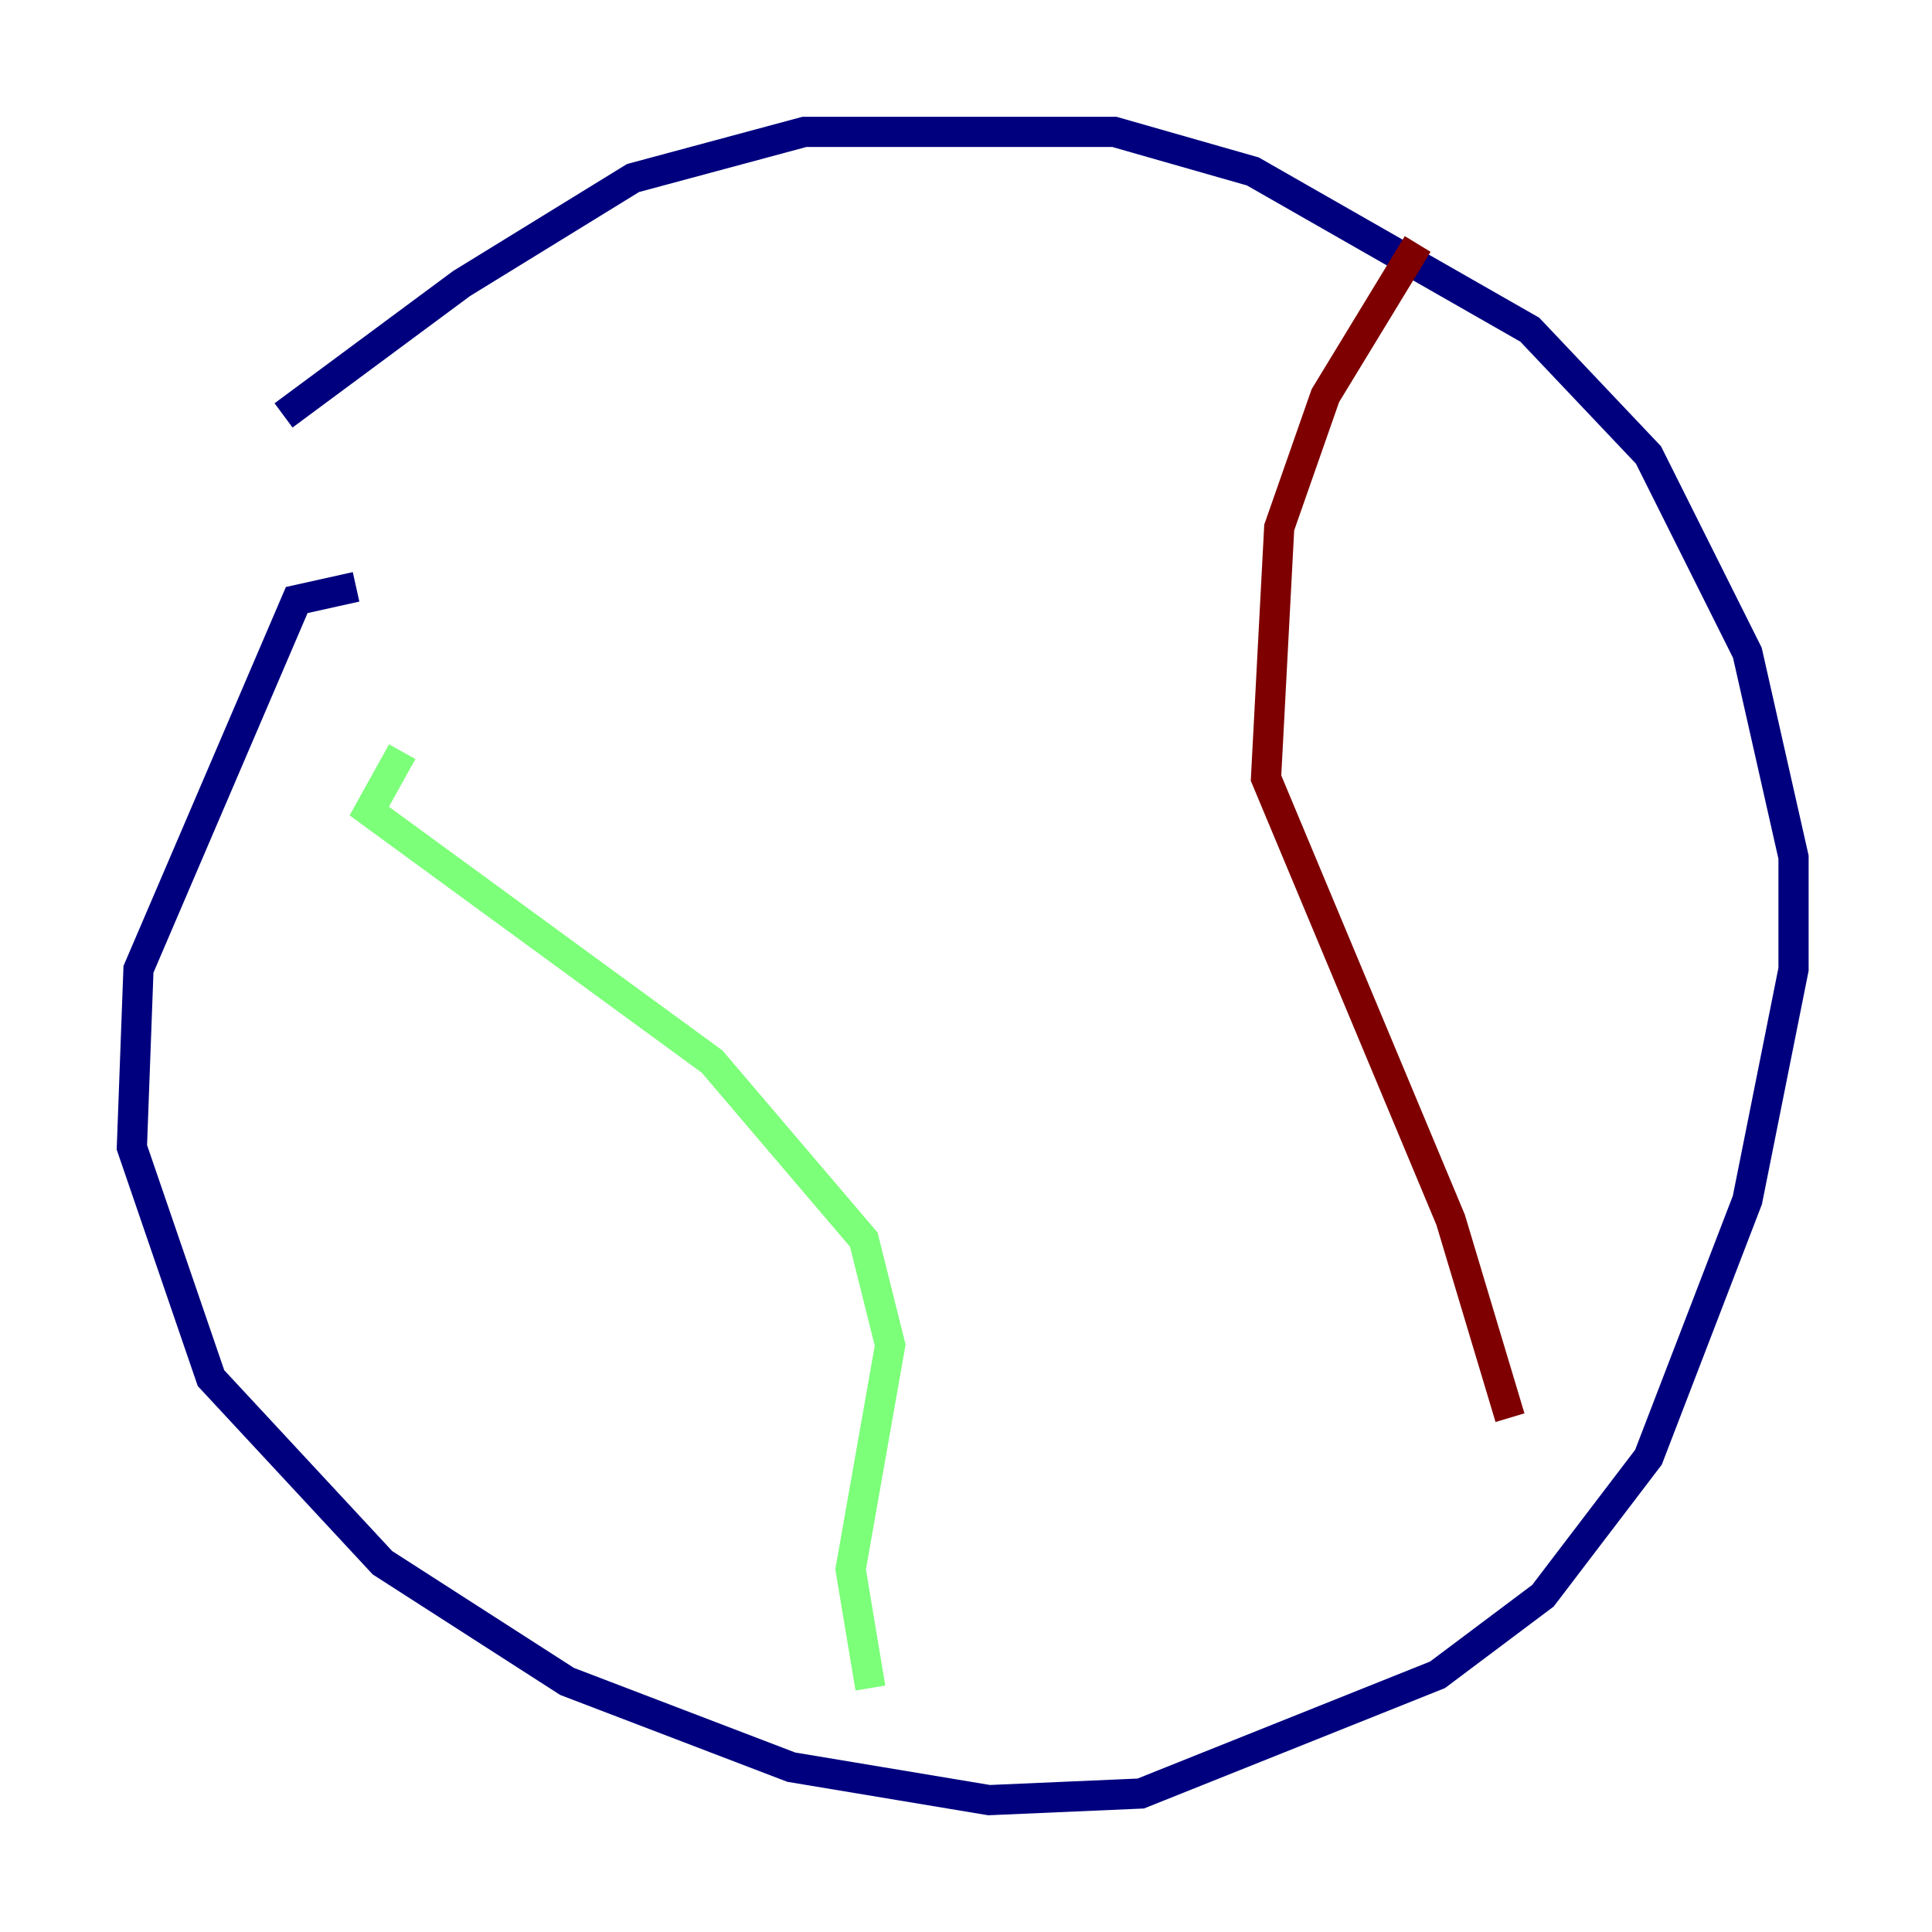<?xml version="1.0" encoding="utf-8" ?>
<svg baseProfile="tiny" height="128" version="1.2" viewBox="0,0,128,128" width="128" xmlns="http://www.w3.org/2000/svg" xmlns:ev="http://www.w3.org/2001/xml-events" xmlns:xlink="http://www.w3.org/1999/xlink"><defs /><polyline fill="none" points="23.59,38.88 19.659,39.754 9.174,64.218 8.737,76.014 13.979,91.304 25.338,103.536 37.57,111.399 52.423,117.079 65.529,119.263 75.577,118.826 95.236,110.963 102.225,105.72 109.215,96.546 115.768,79.508 118.826,64.218 118.826,56.792 115.768,43.249 109.215,30.143 101.352,21.843 83.003,11.358 73.829,8.737 53.297,8.737 41.939,11.795 30.58,18.785 18.785,27.522" stroke="#00007f" stroke-width="2" /><polyline fill="none" points="26.648,49.802 24.464,53.734 47.181,70.335 57.229,82.13 58.976,89.12 56.355,103.973 57.666,111.836" stroke="#7cff79" stroke-width="2" /><polyline fill="none" points="93.925,16.164 87.809,26.212 84.751,34.949 83.877,51.55 96.109,80.819 100.041,93.925" stroke="#7f0000" stroke-width="2" /></svg>